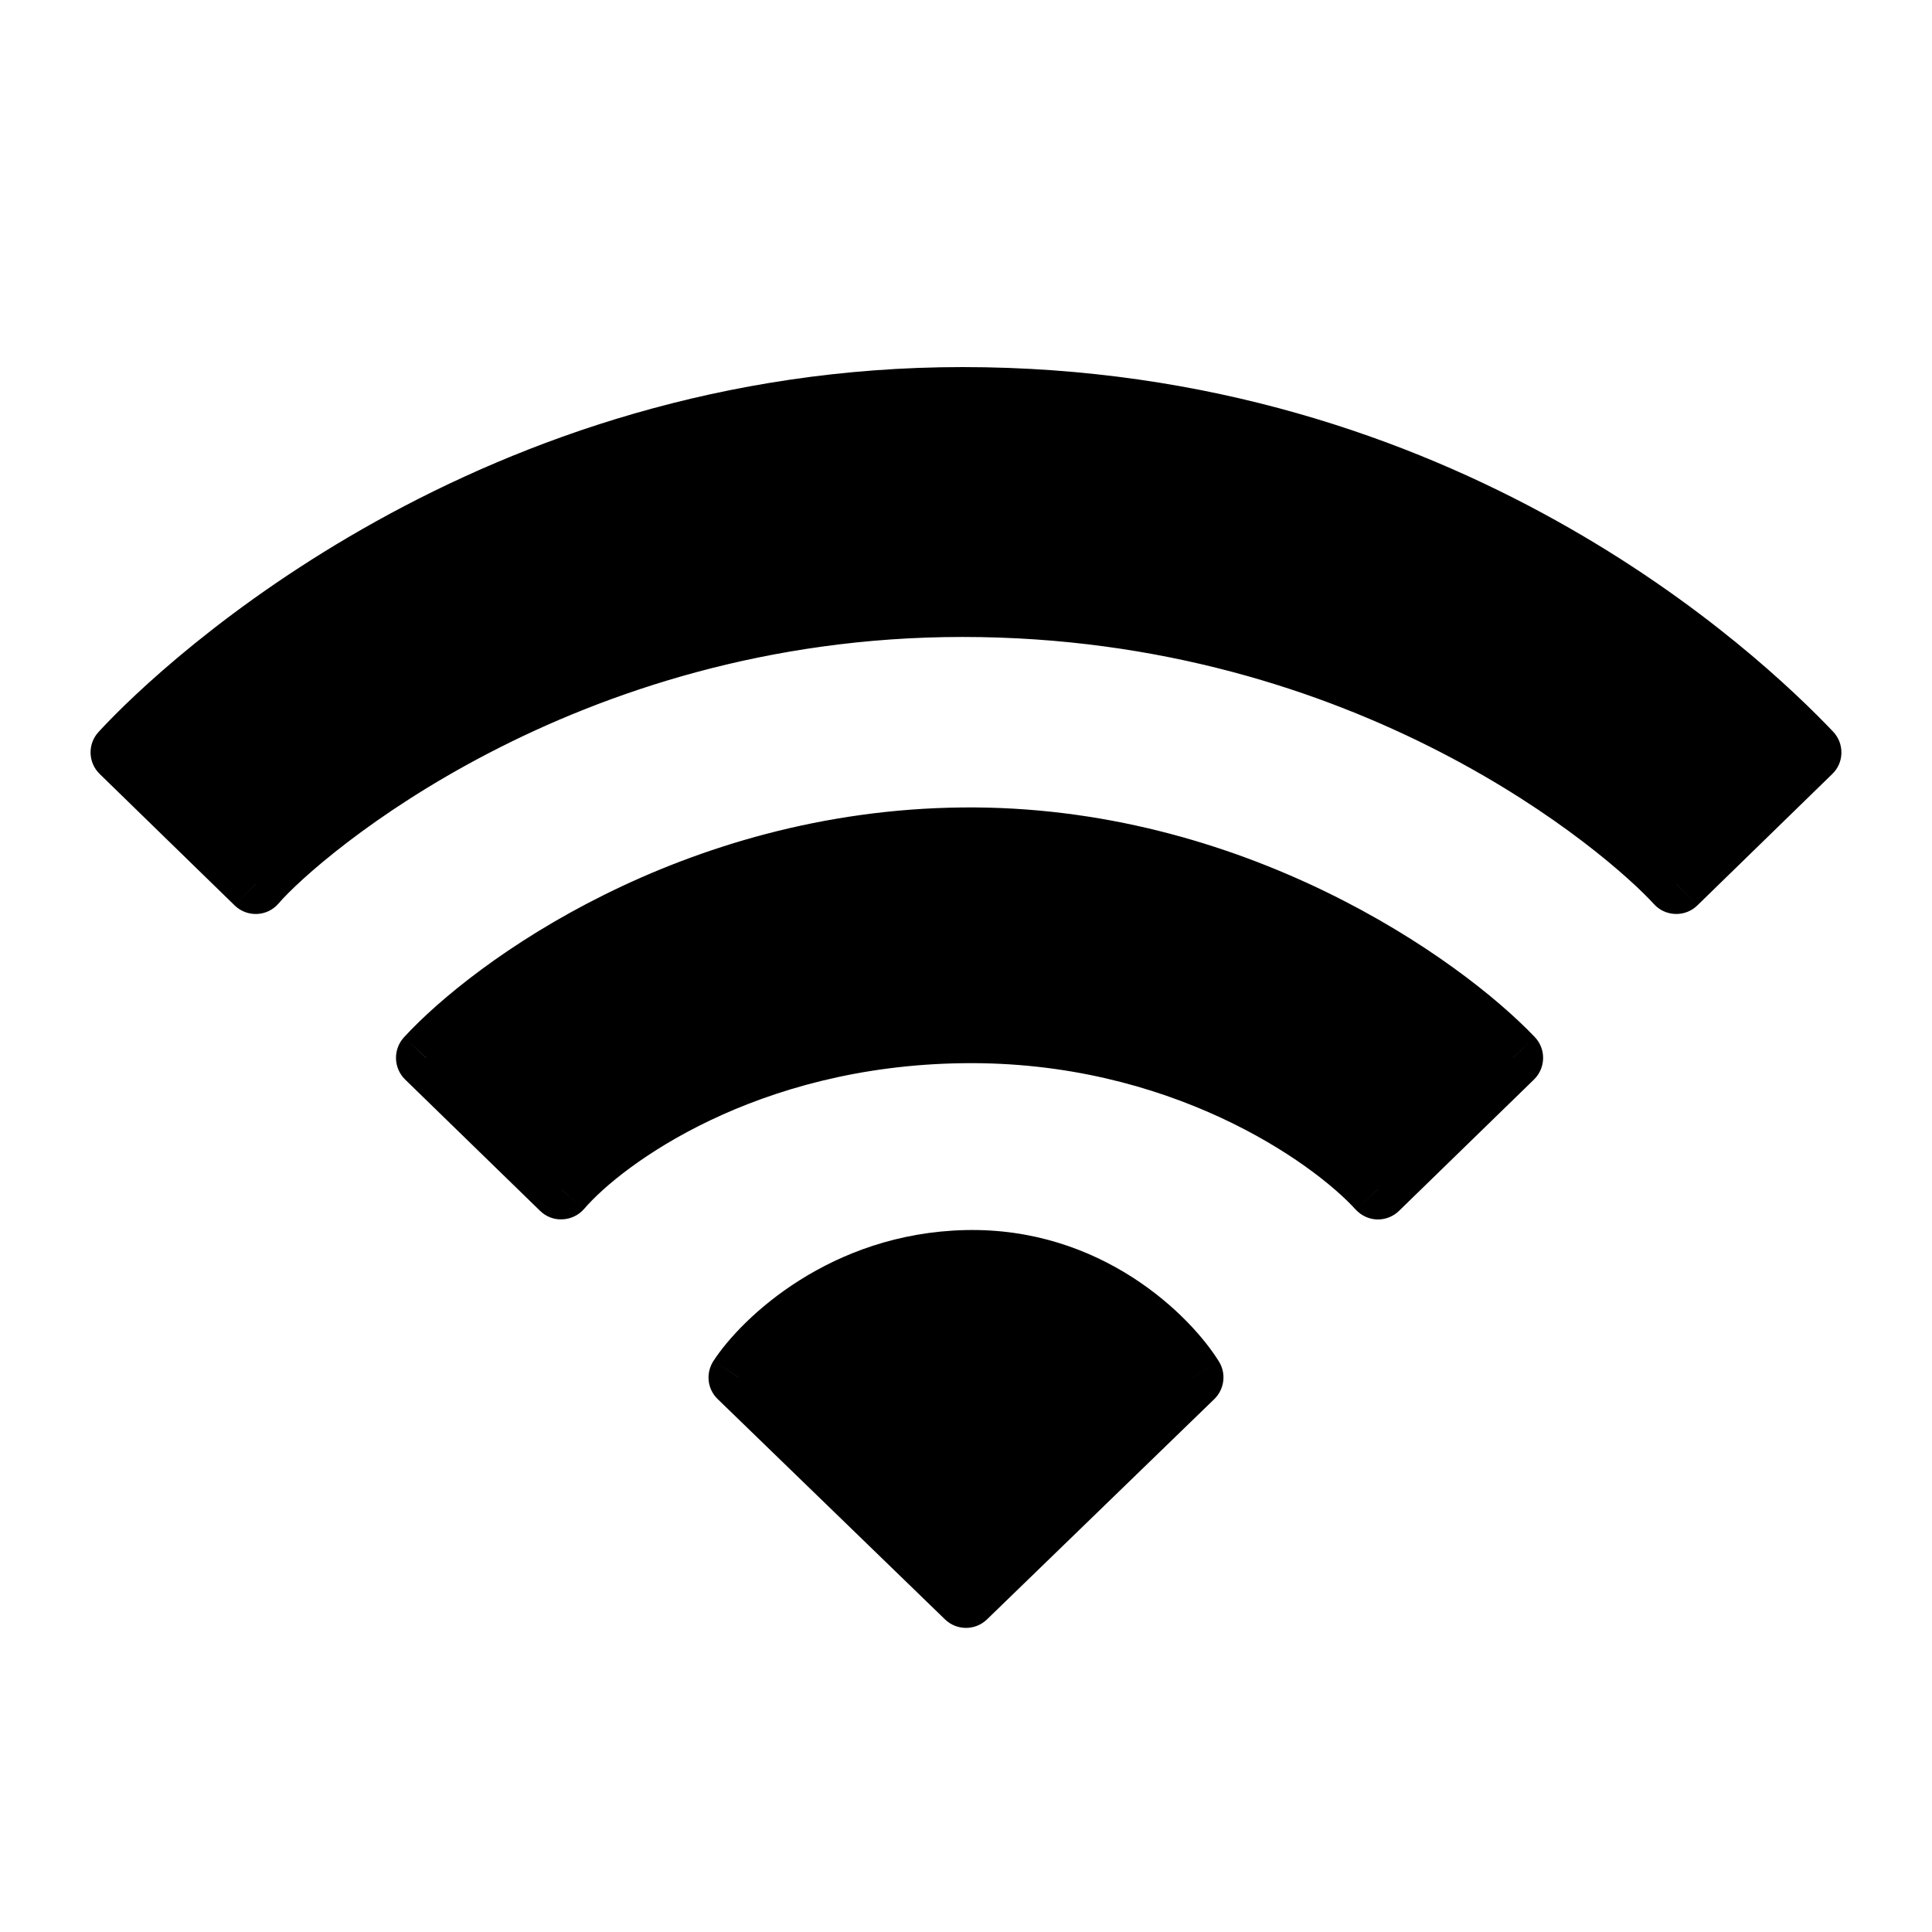 <svg width="16" height="16" viewBox="0 0 16 16" fill="none" xmlns="http://www.w3.org/2000/svg">
<path fill-rule="evenodd" clip-rule="evenodd" d="M2.118 7.319L1 6.231C1.549 5.633 4.088 3.29 7.971 3.29C11.971 3.29 14.412 5.613 15 6.231L13.882 7.319C13.48 6.878 11.353 5.025 7.971 5.025C4.647 5.025 2.48 6.898 2.118 7.319ZM3.529 8.761L4.647 9.849C5.01 9.427 6.182 8.578 7.971 8.555C9.759 8.531 11.01 9.408 11.412 9.849L12.529 8.761C11.941 8.143 10.206 6.913 7.971 6.937C5.735 6.961 4.078 8.162 3.529 8.761ZM8 13.231L6.118 11.408C6.323 11.094 6.988 10.46 8 10.437C9.012 10.414 9.676 11.074 9.882 11.408L8 13.231Z" fill="black"/>
<path d="M1 6.231L0.816 6.062C0.724 6.162 0.729 6.316 0.826 6.41L1 6.231ZM2.118 7.319L1.943 7.498C1.993 7.547 2.06 7.572 2.129 7.569C2.198 7.566 2.262 7.535 2.307 7.482L2.118 7.319ZM15 6.231L15.174 6.41C15.273 6.315 15.275 6.158 15.181 6.059L15 6.231ZM13.882 7.319L13.698 7.488C13.743 7.538 13.807 7.567 13.875 7.569C13.943 7.571 14.008 7.546 14.057 7.498L13.882 7.319ZM4.647 9.849L4.473 10.028C4.522 10.076 4.589 10.102 4.658 10.098C4.727 10.095 4.792 10.064 4.837 10.012L4.647 9.849ZM3.529 8.761L3.345 8.591C3.254 8.691 3.258 8.845 3.355 8.94L3.529 8.761ZM7.971 8.555L7.967 8.305L7.971 8.555ZM11.412 9.849L11.227 10.017C11.273 10.067 11.337 10.097 11.404 10.099C11.472 10.101 11.538 10.075 11.586 10.028L11.412 9.849ZM12.529 8.761L12.704 8.94C12.802 8.844 12.805 8.687 12.71 8.588L12.529 8.761ZM7.971 6.937L7.973 7.187L7.973 7.187L7.971 6.937ZM6.118 11.408L5.909 11.27C5.843 11.371 5.857 11.504 5.944 11.587L6.118 11.408ZM8 13.231L7.826 13.411C7.923 13.505 8.077 13.505 8.174 13.411L8 13.231ZM8 10.437L7.994 10.187L7.994 10.187L8 10.437ZM9.882 11.408L10.056 11.587C10.14 11.505 10.157 11.376 10.095 11.276L9.882 11.408ZM0.826 6.41L1.943 7.498L2.292 7.14L1.174 6.052L0.826 6.41ZM7.971 3.04C3.988 3.04 1.387 5.44 0.816 6.062L1.184 6.4C1.711 5.826 4.189 3.54 7.971 3.54V3.04ZM15.181 6.059C14.574 5.422 12.072 3.04 7.971 3.04V3.54C11.87 3.54 14.249 5.805 14.819 6.404L15.181 6.059ZM14.057 7.498L15.174 6.41L14.826 6.052L13.708 7.14L14.057 7.498ZM7.971 5.275C11.262 5.275 13.327 7.081 13.698 7.488L14.067 7.151C13.634 6.675 11.444 4.775 7.971 4.775V5.275ZM2.307 7.482C2.635 7.102 4.737 5.275 7.971 5.275V4.775C4.557 4.775 2.326 6.694 1.928 7.156L2.307 7.482ZM4.821 9.67L3.704 8.581L3.355 8.94L4.473 10.028L4.821 9.67ZM7.967 8.305C6.104 8.329 4.865 9.212 4.458 9.686L4.837 10.012C5.155 9.642 6.26 8.827 7.974 8.805L7.967 8.305ZM11.597 9.68C11.152 9.193 9.836 8.28 7.967 8.305L7.974 8.805C9.682 8.782 10.867 9.622 11.227 10.017L11.597 9.68ZM12.355 8.581L11.237 9.67L11.586 10.028L12.704 8.94L12.355 8.581ZM7.973 7.187C10.121 7.164 11.794 8.351 12.348 8.933L12.71 8.588C12.088 7.935 10.29 6.663 7.968 6.687L7.973 7.187ZM3.714 8.93C4.226 8.371 5.821 7.21 7.973 7.187L7.968 6.687C5.649 6.711 3.93 7.954 3.345 8.591L3.714 8.93ZM5.944 11.587L7.826 13.411L8.174 13.052L6.292 11.228L5.944 11.587ZM7.994 10.187C6.88 10.213 6.147 10.906 5.909 11.27L6.327 11.545C6.499 11.281 7.096 10.708 8.006 10.687L7.994 10.187ZM10.095 11.276C9.858 10.893 9.121 10.161 7.994 10.187L8.006 10.687C8.903 10.666 9.495 11.256 9.67 11.539L10.095 11.276ZM8.174 13.411L10.056 11.587L9.708 11.228L7.826 13.052L8.174 13.411Z" fill="black"/>
</svg>
